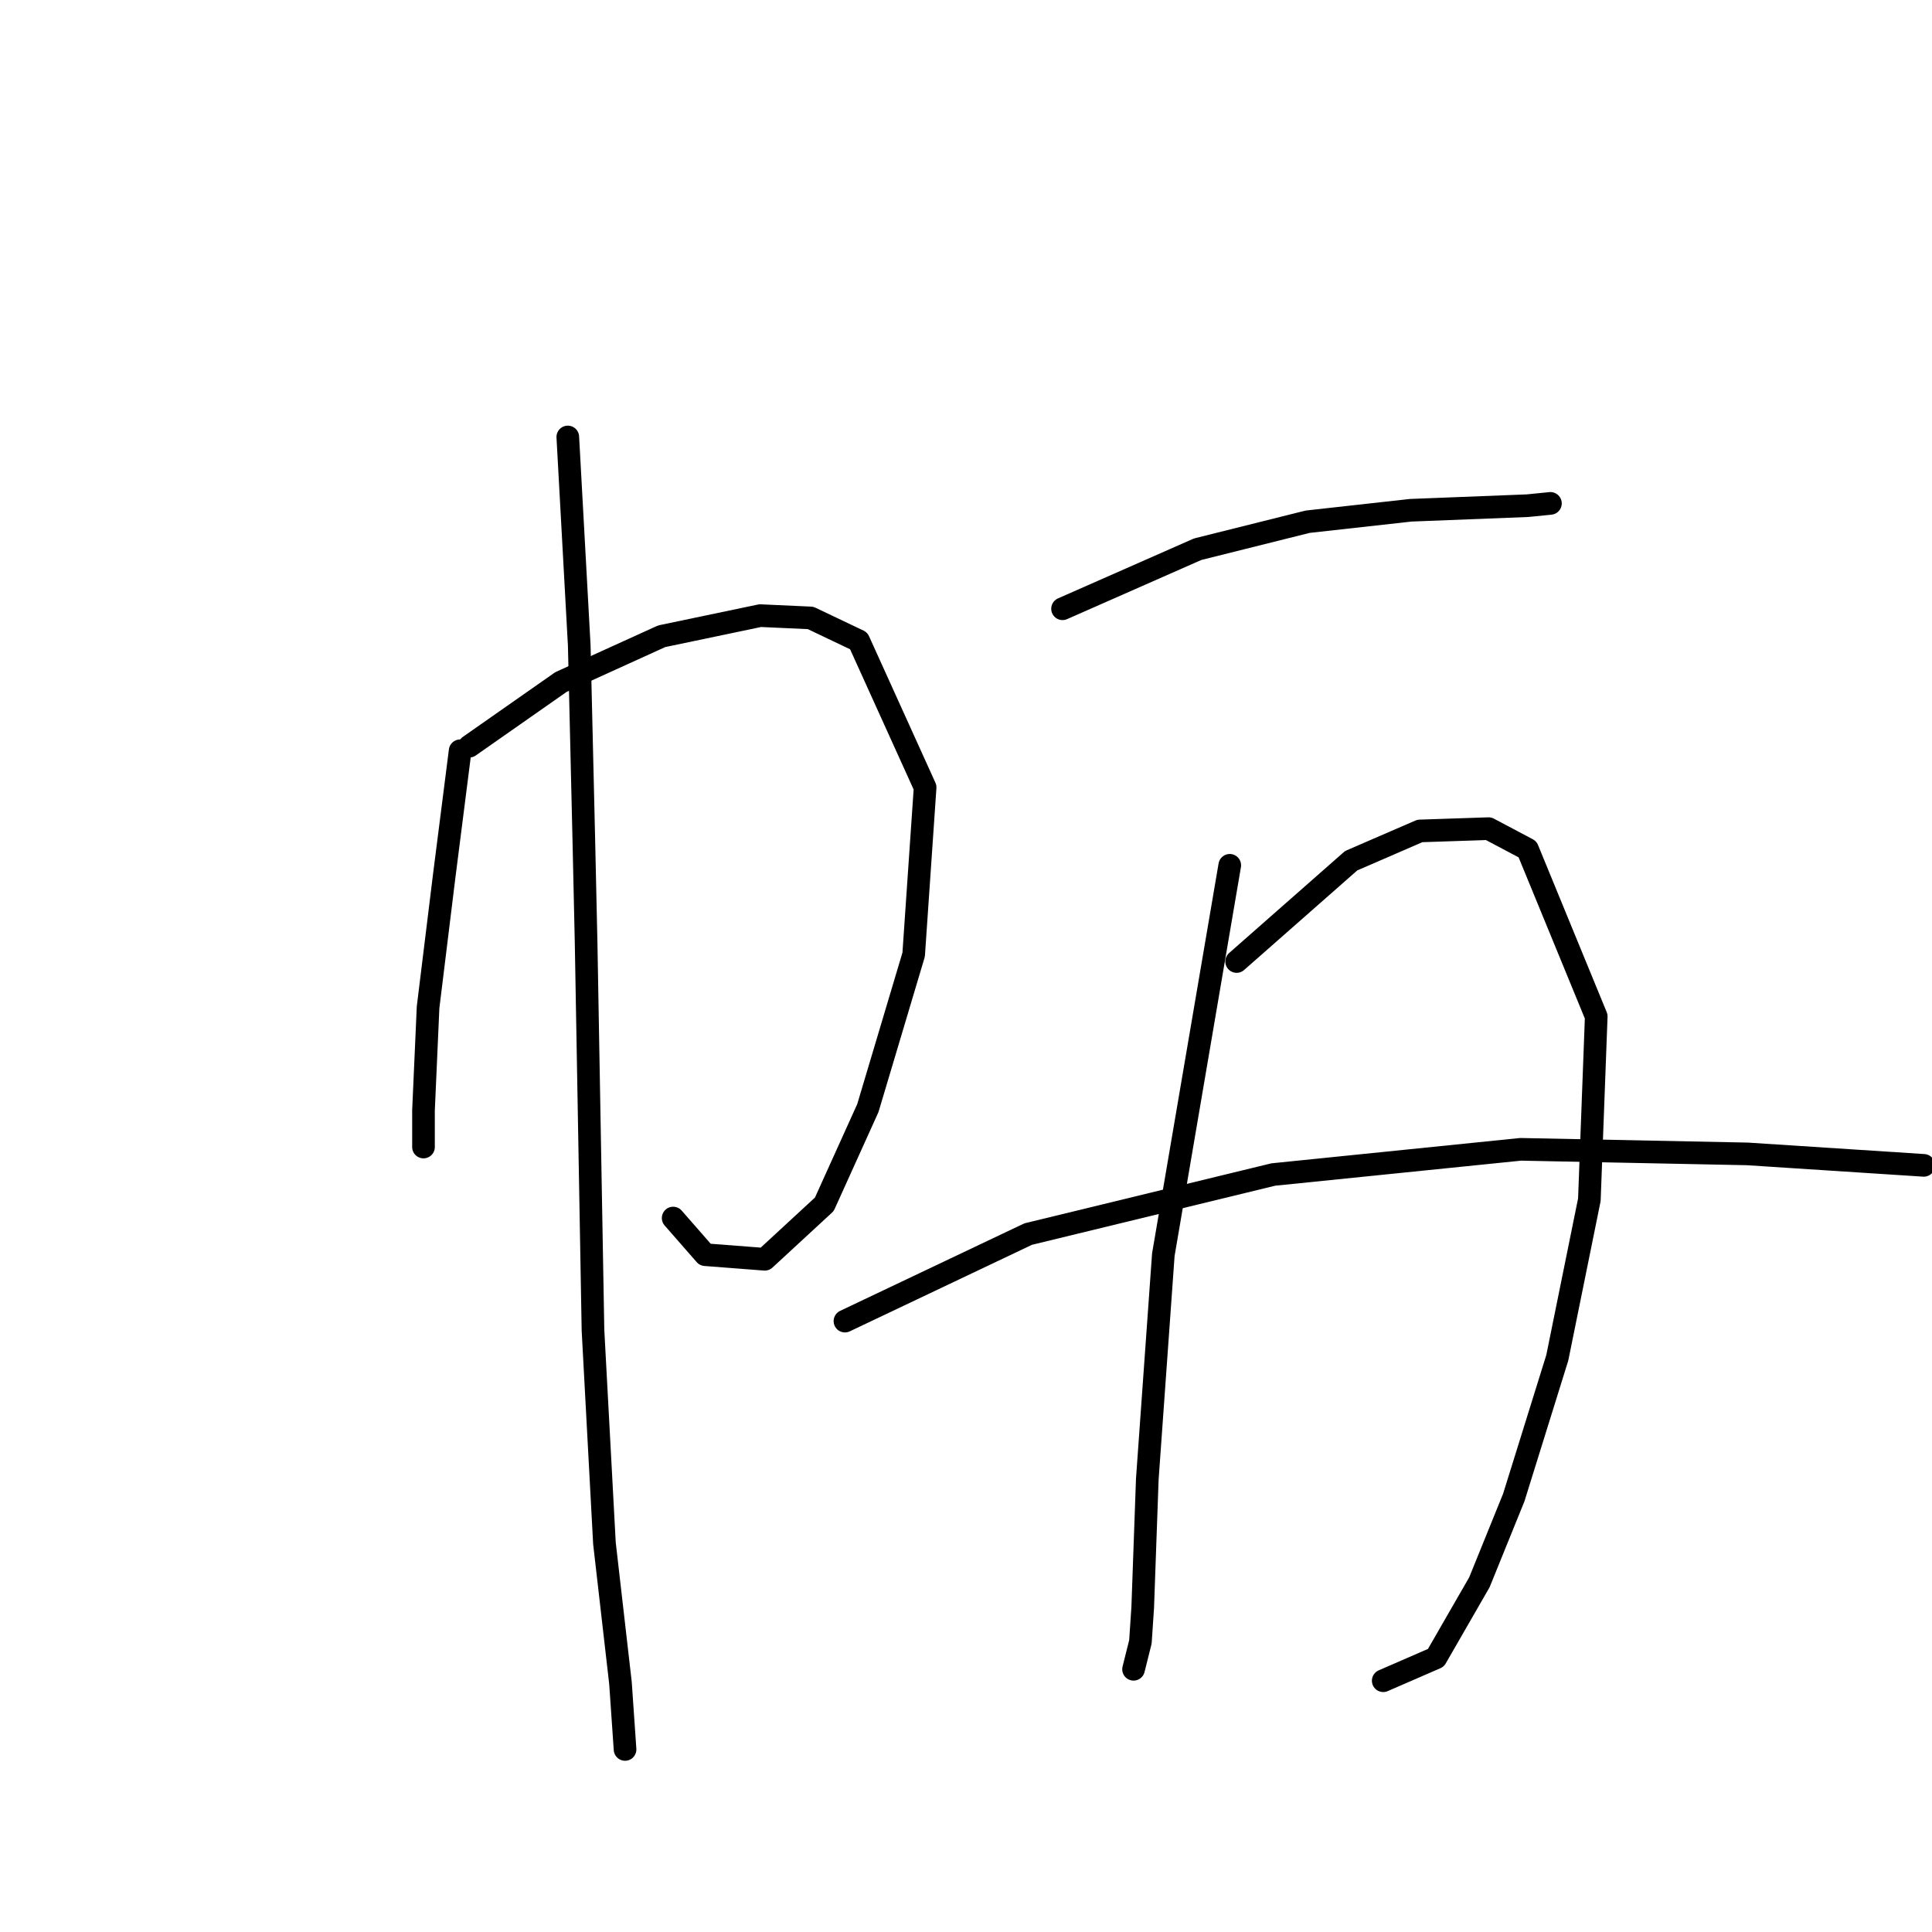 <?xml version="1.0" standalone="no"?>
    <svg width="256" height="256" xmlns="http://www.w3.org/2000/svg" version="1.1">
    <polyline stroke="black" stroke-width="3" stroke-linecap="round" fill="transparent" stroke-linejoin="round" points="60.971 99.481 58.846 116.174 56.722 133.474 56.115 147.132 56.115 151.988 56.115 151.988 " />
        <polyline stroke="black" stroke-width="3" stroke-linecap="round" fill="transparent" stroke-linejoin="round" points="62.185 98.874 74.325 90.376 87.679 84.306 100.73 81.574 107.407 81.878 113.781 84.913 122.583 104.337 121.065 126.493 114.995 146.828 109.228 159.576 101.337 166.86 93.446 166.253 89.197 161.397 89.197 161.397 " />
        <polyline stroke="black" stroke-width="3" stroke-linecap="round" fill="transparent" stroke-linejoin="round" points="75.236 57.901 76.753 85.52 77.36 111.318 77.664 124.976 78.574 176.268 80.092 204.494 82.216 223.008 82.823 231.81 82.823 231.81 " />
        <polyline stroke="black" stroke-width="3" stroke-linecap="round" fill="transparent" stroke-linejoin="round" points="140.793 80.664 158.7 72.773 173.268 69.131 186.926 67.613 202.405 67.006 205.44 66.702 205.44 66.702 " />
        <polyline stroke="black" stroke-width="3" stroke-linecap="round" fill="transparent" stroke-linejoin="round" points="162.949 114.657 154.147 166.253 152.023 195.996 151.416 212.993 151.112 217.545 150.202 221.187 150.202 221.187 " />
        <polyline stroke="black" stroke-width="3" stroke-linecap="round" fill="transparent" stroke-linejoin="round" points="163.859 127.404 179.035 114.05 188.14 110.104 197.245 109.8 202.405 112.532 211.51 134.688 210.599 158.968 206.35 179.91 200.584 198.424 196.031 209.654 190.265 219.67 183.284 222.705 183.284 222.705 " />
        <polyline stroke="black" stroke-width="3" stroke-linecap="round" fill="transparent" stroke-linejoin="round" points="111.96 175.054 136.24 163.521 168.716 155.63 201.494 152.291 231.541 152.898 254.911 154.416 254.911 154.416 " />
        </svg>